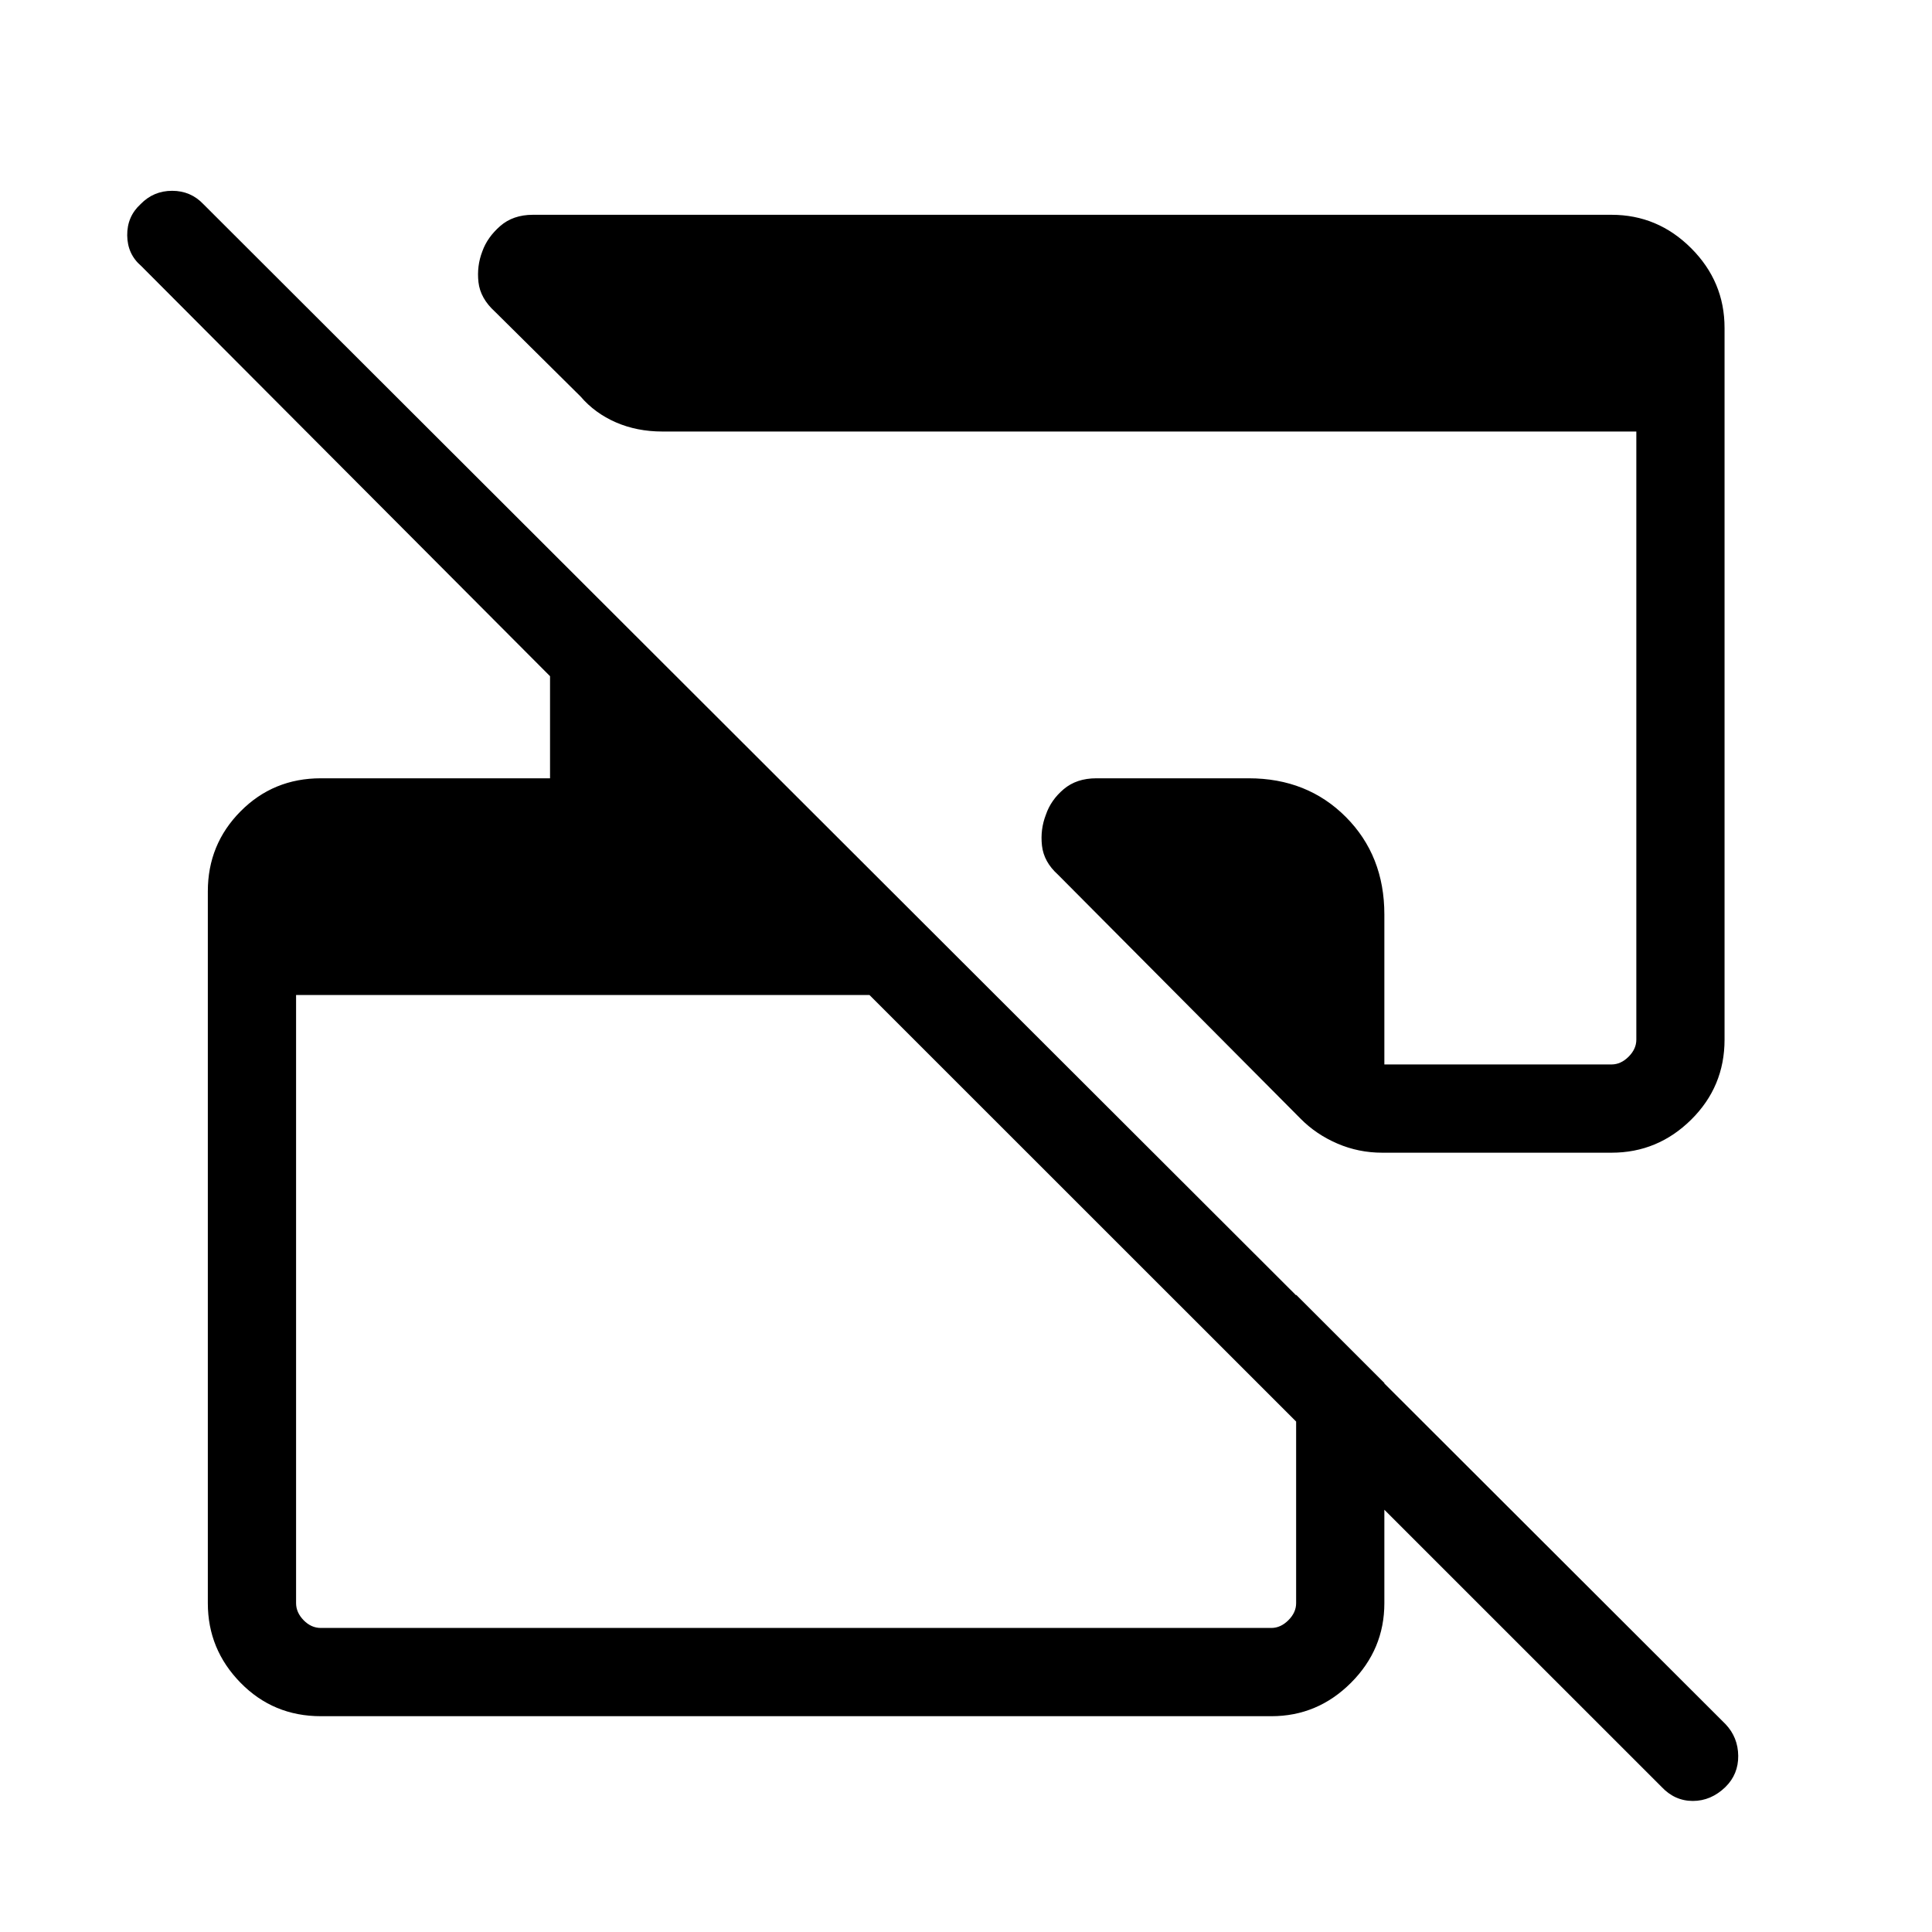 <svg xmlns="http://www.w3.org/2000/svg" height="48" viewBox="0 -960 960 960" width="48"><path d="M825.53-72.2 432.04-465.58H147.12v302.19q0 4.62 3.75 8.47 3.75 3.84 8.55 3.84h472.31q4.62 0 8.46-3.84 3.85-3.85 3.85-8.47v-153.26l43.84 43.84v109.42q0 22.97-16.59 39.56-16.6 16.6-39.56 16.6H159.42q-23.61 0-39.88-16.6-16.27-16.59-16.27-39.56v-353.72q0-23.35 16.27-39.75 16.27-16.41 39.88-16.41h113.89V-624L70.19-827.81q-6.88-5.87-6.98-15.24-.09-9.37 6.69-15.56 6.4-6.58 15.65-6.58 9.26 0 15.58 6.7l756.29 755.22q6.2 6.56 6.29 15.71.1 9.16-6.34 15.51-7.16 6.93-16.21 6.93-9.04 0-15.63-7.08Zm31.39-724.91v353.72q0 23.35-16.59 39.75-16.6 16.41-39.56 16.41h-114q-11.7 0-22.26-4.55-10.56-4.55-18.28-12.37L525.66-525.42q-7-6.31-7.91-14.37-.9-8.06 1.94-15.36 2.47-7.31 8.85-12.71 6.38-5.41 16.23-5.41h75.69q29.13 0 48.28 19.22 19.14 19.22 19.14 48.45v74.52h112.89q4.61 0 8.46-3.84 3.85-3.85 3.85-8.47v-302.19H329.12q-12.59 0-23.05-4.54-10.47-4.55-17.56-12.83l-42.52-42.14q-7.33-6.64-8.24-14.7-.9-8.05 1.94-15.36 2.47-6.93 8.85-12.52 6.39-5.6 16.23-5.6h536q22.96 0 39.56 16.6 16.59 16.59 16.59 39.56Z"/></svg>